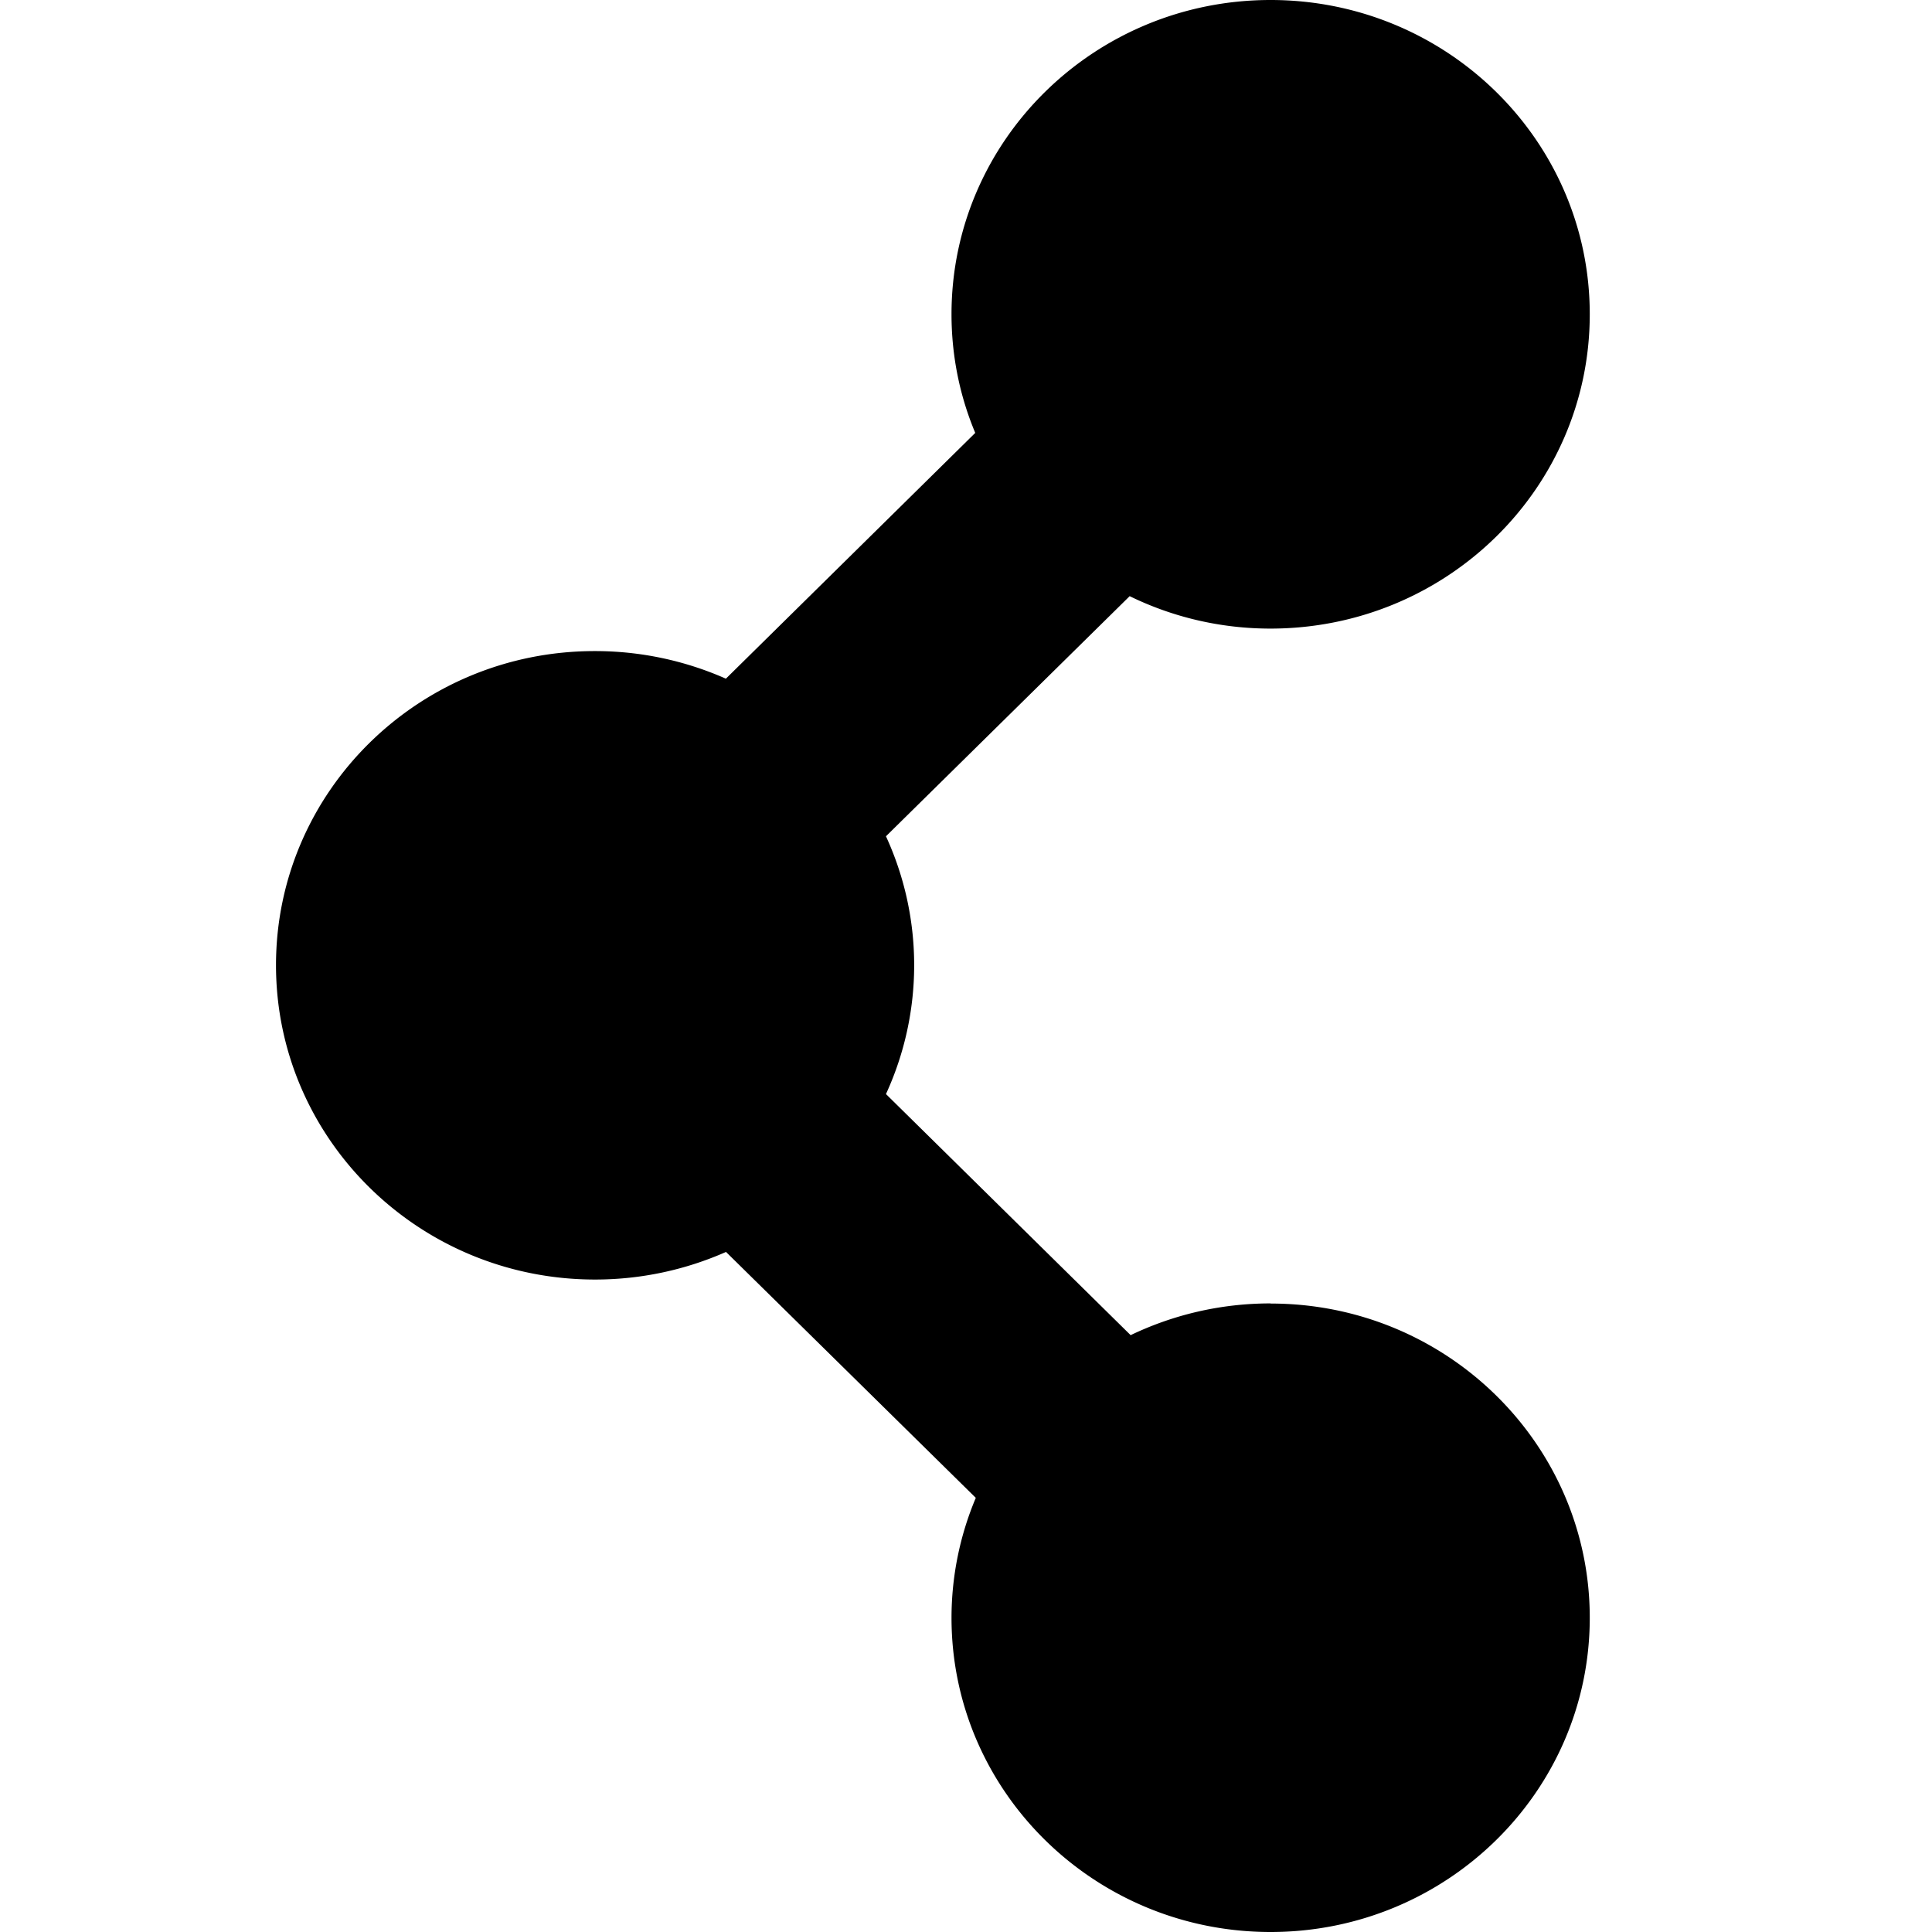 <?xml version="1.0" standalone="no"?><!DOCTYPE svg PUBLIC "-//W3C//DTD SVG 1.1//EN" "http://www.w3.org/Graphics/SVG/1.1/DTD/svg11.dtd"><svg t="1629871775193" class="icon" viewBox="0 0 1024 1024" version="1.1" xmlns="http://www.w3.org/2000/svg" p-id="813" xmlns:xlink="http://www.w3.org/1999/xlink" width="128" height="128"><defs><style type="text/css"></style></defs><path d="M673.426 690.834c-26.624 0-51.712 6.071-74.167 16.823l-129.682-127.78a163.547 163.547 0 0 0 0-136.631l129.17-127.269c22.455 10.972 47.836 17.189 74.606 17.189 93.477 0 169.253-74.533 169.253-166.62C842.606 74.606 766.903 0 673.426 0 580.023 0 504.32 74.533 504.32 166.546c0 22.309 4.462 43.52 12.58 62.903L384.732 359.717a171.154 171.154 0 0 0-69.412-14.629c-93.33-0.073-169.033 74.46-169.033 166.473 0 92.014 75.703 166.62 169.106 166.62 24.722 0 48.201-5.267 69.413-14.629l132.388 130.34a163.84 163.84 0 0 0-12.873 63.562c0 91.94 75.703 166.546 169.106 166.546s169.18-74.533 169.18-166.546c0-91.868-75.703-166.547-169.107-166.547l-0.073-0.073z" p-id="814"></path></svg>